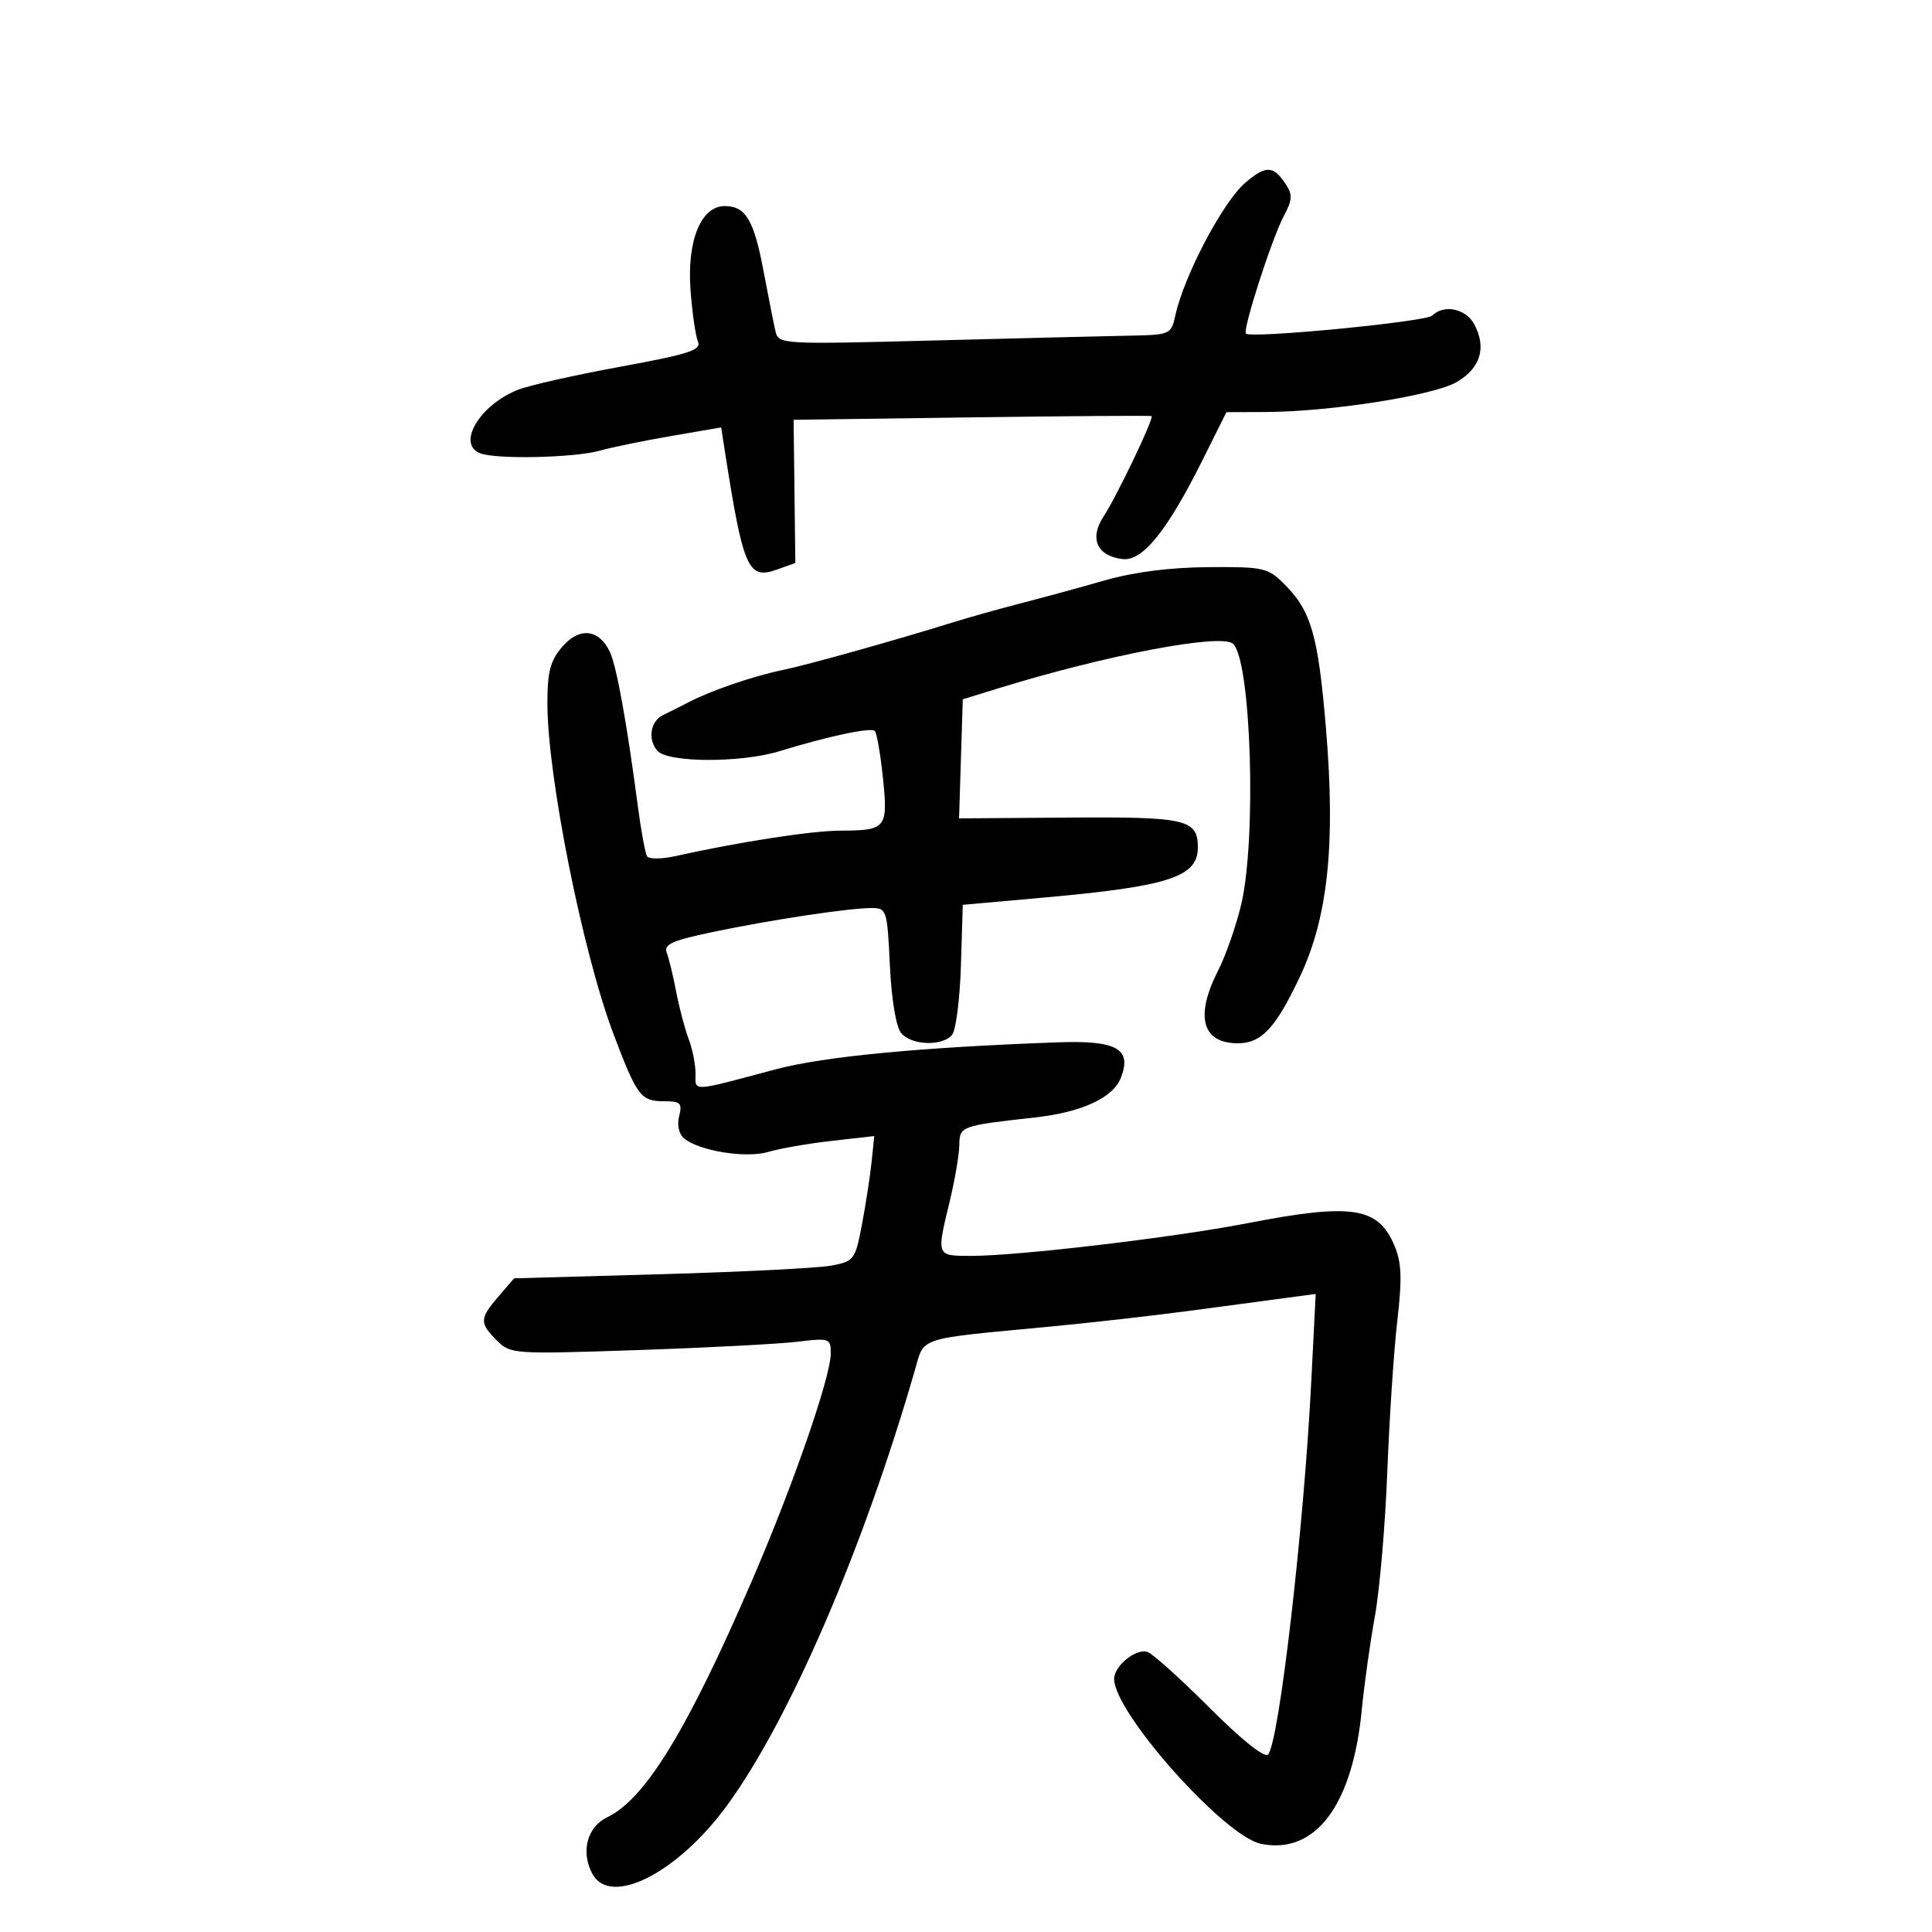 <svg xmlns="http://www.w3.org/2000/svg" width="300" height="300" viewBox="0 0 300 300" version="1.1">
	<path d="M 193.376 28.369 C 189.908 31.326, 183.865 42.787, 182.502 48.990 C 181.851 51.953, 181.736 52.002, 175.171 52.127 C 171.502 52.197, 157.792 52.534, 144.705 52.877 C 121.475 53.485, 120.898 53.452, 120.431 51.500 C 120.168 50.400, 119.340 46.233, 118.591 42.240 C 117.073 34.149, 115.802 32, 112.535 32 C 108.840 32, 106.650 37.387, 107.225 45.066 C 107.490 48.605, 108.012 52.200, 108.385 53.055 C 108.953 54.355, 106.972 54.993, 96.282 56.952 C 89.252 58.240, 82.101 59.853, 80.392 60.537 C 74.439 62.917, 70.872 68.969, 74.582 70.393 C 77.080 71.352, 89.138 71.089, 93.094 69.990 C 95.071 69.441, 100.129 68.403, 104.334 67.683 L 111.979 66.373 112.536 69.937 C 115.414 88.372, 116.149 90.046, 120.653 88.439 L 123.500 87.423 123.365 76.305 L 123.230 65.187 150.865 64.810 C 166.064 64.603, 178.639 64.513, 178.809 64.609 C 179.256 64.863, 173.450 77.007, 171.326 80.261 C 169.128 83.628, 170.358 86.339, 174.300 86.812 C 177.431 87.187, 181.237 82.459, 186.824 71.250 L 190.439 64 196.469 63.978 C 206.522 63.942, 222.575 61.432, 226.181 59.332 C 229.891 57.171, 230.864 53.983, 228.920 50.351 C 227.618 47.918, 224.189 47.211, 222.393 49.007 C 221.431 49.969, 194.261 52.594, 193.469 51.802 C 192.911 51.244, 197.499 37.006, 199.357 33.525 C 200.687 31.035, 200.733 30.230, 199.637 28.580 C 197.713 25.682, 196.572 25.644, 193.376 28.369 M 171.500 90.136 C 167.650 91.239, 161.800 92.836, 158.500 93.684 C 155.200 94.533, 150.475 95.860, 148 96.632 C 139.142 99.396, 125.430 103.234, 121.500 104.048 C 116.905 105.001, 110.347 107.252, 106.882 109.064 C 105.572 109.750, 103.825 110.627, 103 111.013 C 101.019 111.939, 100.535 114.734, 102.040 116.548 C 103.614 118.444, 115.031 118.497, 121.072 116.636 C 128.584 114.321, 135.242 112.908, 135.836 113.503 C 136.148 113.815, 136.717 117.092, 137.100 120.785 C 137.911 128.604, 137.623 128.963, 130.500 128.984 C 126.009 128.997, 114.982 130.700, 104.744 132.961 C 102.679 133.417, 100.757 133.416, 100.475 132.959 C 100.192 132.502, 99.557 129.062, 99.063 125.314 C 97.357 112.365, 95.754 103.492, 94.719 101.267 C 93.044 97.667, 89.981 97.321, 87.309 100.428 C 85.442 102.598, 85 104.281, 85 109.219 C 85 120.495, 90.470 147.892, 95.240 160.500 C 98.933 170.263, 99.487 171, 103.141 171 C 105.673 171, 105.965 171.293, 105.455 173.324 C 105.108 174.704, 105.422 176.105, 106.225 176.772 C 108.587 178.732, 115.884 179.897, 119.321 178.864 C 121.070 178.338, 125.482 177.570, 129.127 177.158 L 135.755 176.408 135.335 180.454 C 135.104 182.679, 134.431 187.047, 133.840 190.161 C 132.806 195.601, 132.623 195.849, 129.132 196.518 C 127.135 196.901, 115.223 197.503, 102.663 197.857 L 79.826 198.500 77.413 201.306 C 74.456 204.745, 74.430 205.430, 77.153 208.153 C 79.259 210.259, 79.735 210.291, 98.903 209.643 C 109.681 209.279, 120.862 208.697, 123.750 208.351 C 128.814 207.744, 129 207.807, 129 210.148 C 129 213.796, 123.131 230.721, 116.740 245.500 C 106.708 268.702, 100.174 279.376, 94.282 282.187 C 91.177 283.669, 90.154 287.551, 91.974 290.951 C 94.754 296.145, 105.132 290.920, 112.814 280.458 C 122.513 267.250, 134.002 240.667, 142.039 212.835 C 143.578 207.507, 142.145 207.975, 163 206 C 169.325 205.401, 179.225 204.278, 185 203.505 C 190.775 202.731, 197.480 201.835, 199.901 201.513 L 204.301 200.928 203.603 214.714 C 202.454 237.384, 198.595 270.648, 196.905 272.441 C 196.367 273.011, 192.817 270.180, 187.888 265.251 C 183.416 260.780, 179.072 256.858, 178.234 256.536 C 176.482 255.864, 173 258.637, 173 260.703 C 173 265.948, 190.136 285.180, 195.821 286.315 C 204.285 288.006, 210.042 280.310, 211.470 265.393 C 211.834 261.602, 212.741 255.125, 213.488 251 C 214.234 246.875, 215.104 236.750, 215.421 228.500 C 215.738 220.250, 216.434 209.739, 216.967 205.142 C 217.732 198.555, 217.644 196.083, 216.553 193.473 C 214.013 187.393, 209.994 186.778, 193.598 189.959 C 182.196 192.172, 157.919 195.036, 150.750 195.014 C 145.360 194.998, 145.402 195.107, 147.480 186.500 C 148.277 183.200, 148.945 179.283, 148.964 177.795 C 149.003 174.872, 149.206 174.798, 160.692 173.523 C 168.025 172.709, 172.878 170.452, 174.077 167.299 C 175.772 162.840, 173.402 161.527, 164.253 161.854 C 143.013 162.613, 127.920 164.055, 120.500 166.032 C 107.123 169.597, 108 169.552, 108 166.682 C 108 165.278, 107.518 162.863, 106.928 161.315 C 106.339 159.767, 105.470 156.475, 104.997 154 C 104.525 151.525, 103.864 148.790, 103.528 147.923 C 103.033 146.642, 104.384 146.039, 110.709 144.715 C 119.768 142.819, 131.821 141, 135.320 141 C 137.686 141, 137.767 141.253, 138.181 149.911 C 138.435 155.224, 139.140 159.464, 139.926 160.411 C 141.519 162.330, 146.337 162.504, 147.837 160.696 C 148.433 159.979, 149.050 155.141, 149.210 149.946 L 149.500 140.500 162.008 139.383 C 181.480 137.643, 186 136.177, 186 131.599 C 186 127.230, 184.233 126.819, 166.006 126.952 L 148.924 127.077 149.212 117.833 L 149.500 108.589 155 106.890 C 171.673 101.738, 189.497 98.338, 191.429 99.941 C 194.269 102.298, 195.161 130.264, 192.722 140.503 C 191.936 143.805, 190.327 148.399, 189.146 150.713 C 185.522 157.818, 186.653 162, 192.200 162 C 195.888 162, 198.070 159.662, 201.850 151.661 C 206.198 142.460, 207.396 131.128, 205.909 113.276 C 204.688 98.620, 203.620 94.892, 199.438 90.711 C 196.874 88.147, 196.232 88.004, 187.614 88.066 C 181.664 88.108, 176.070 88.827, 171.500 90.136" stroke="none" fill="black" fill-rule="evenodd"/>
</svg>